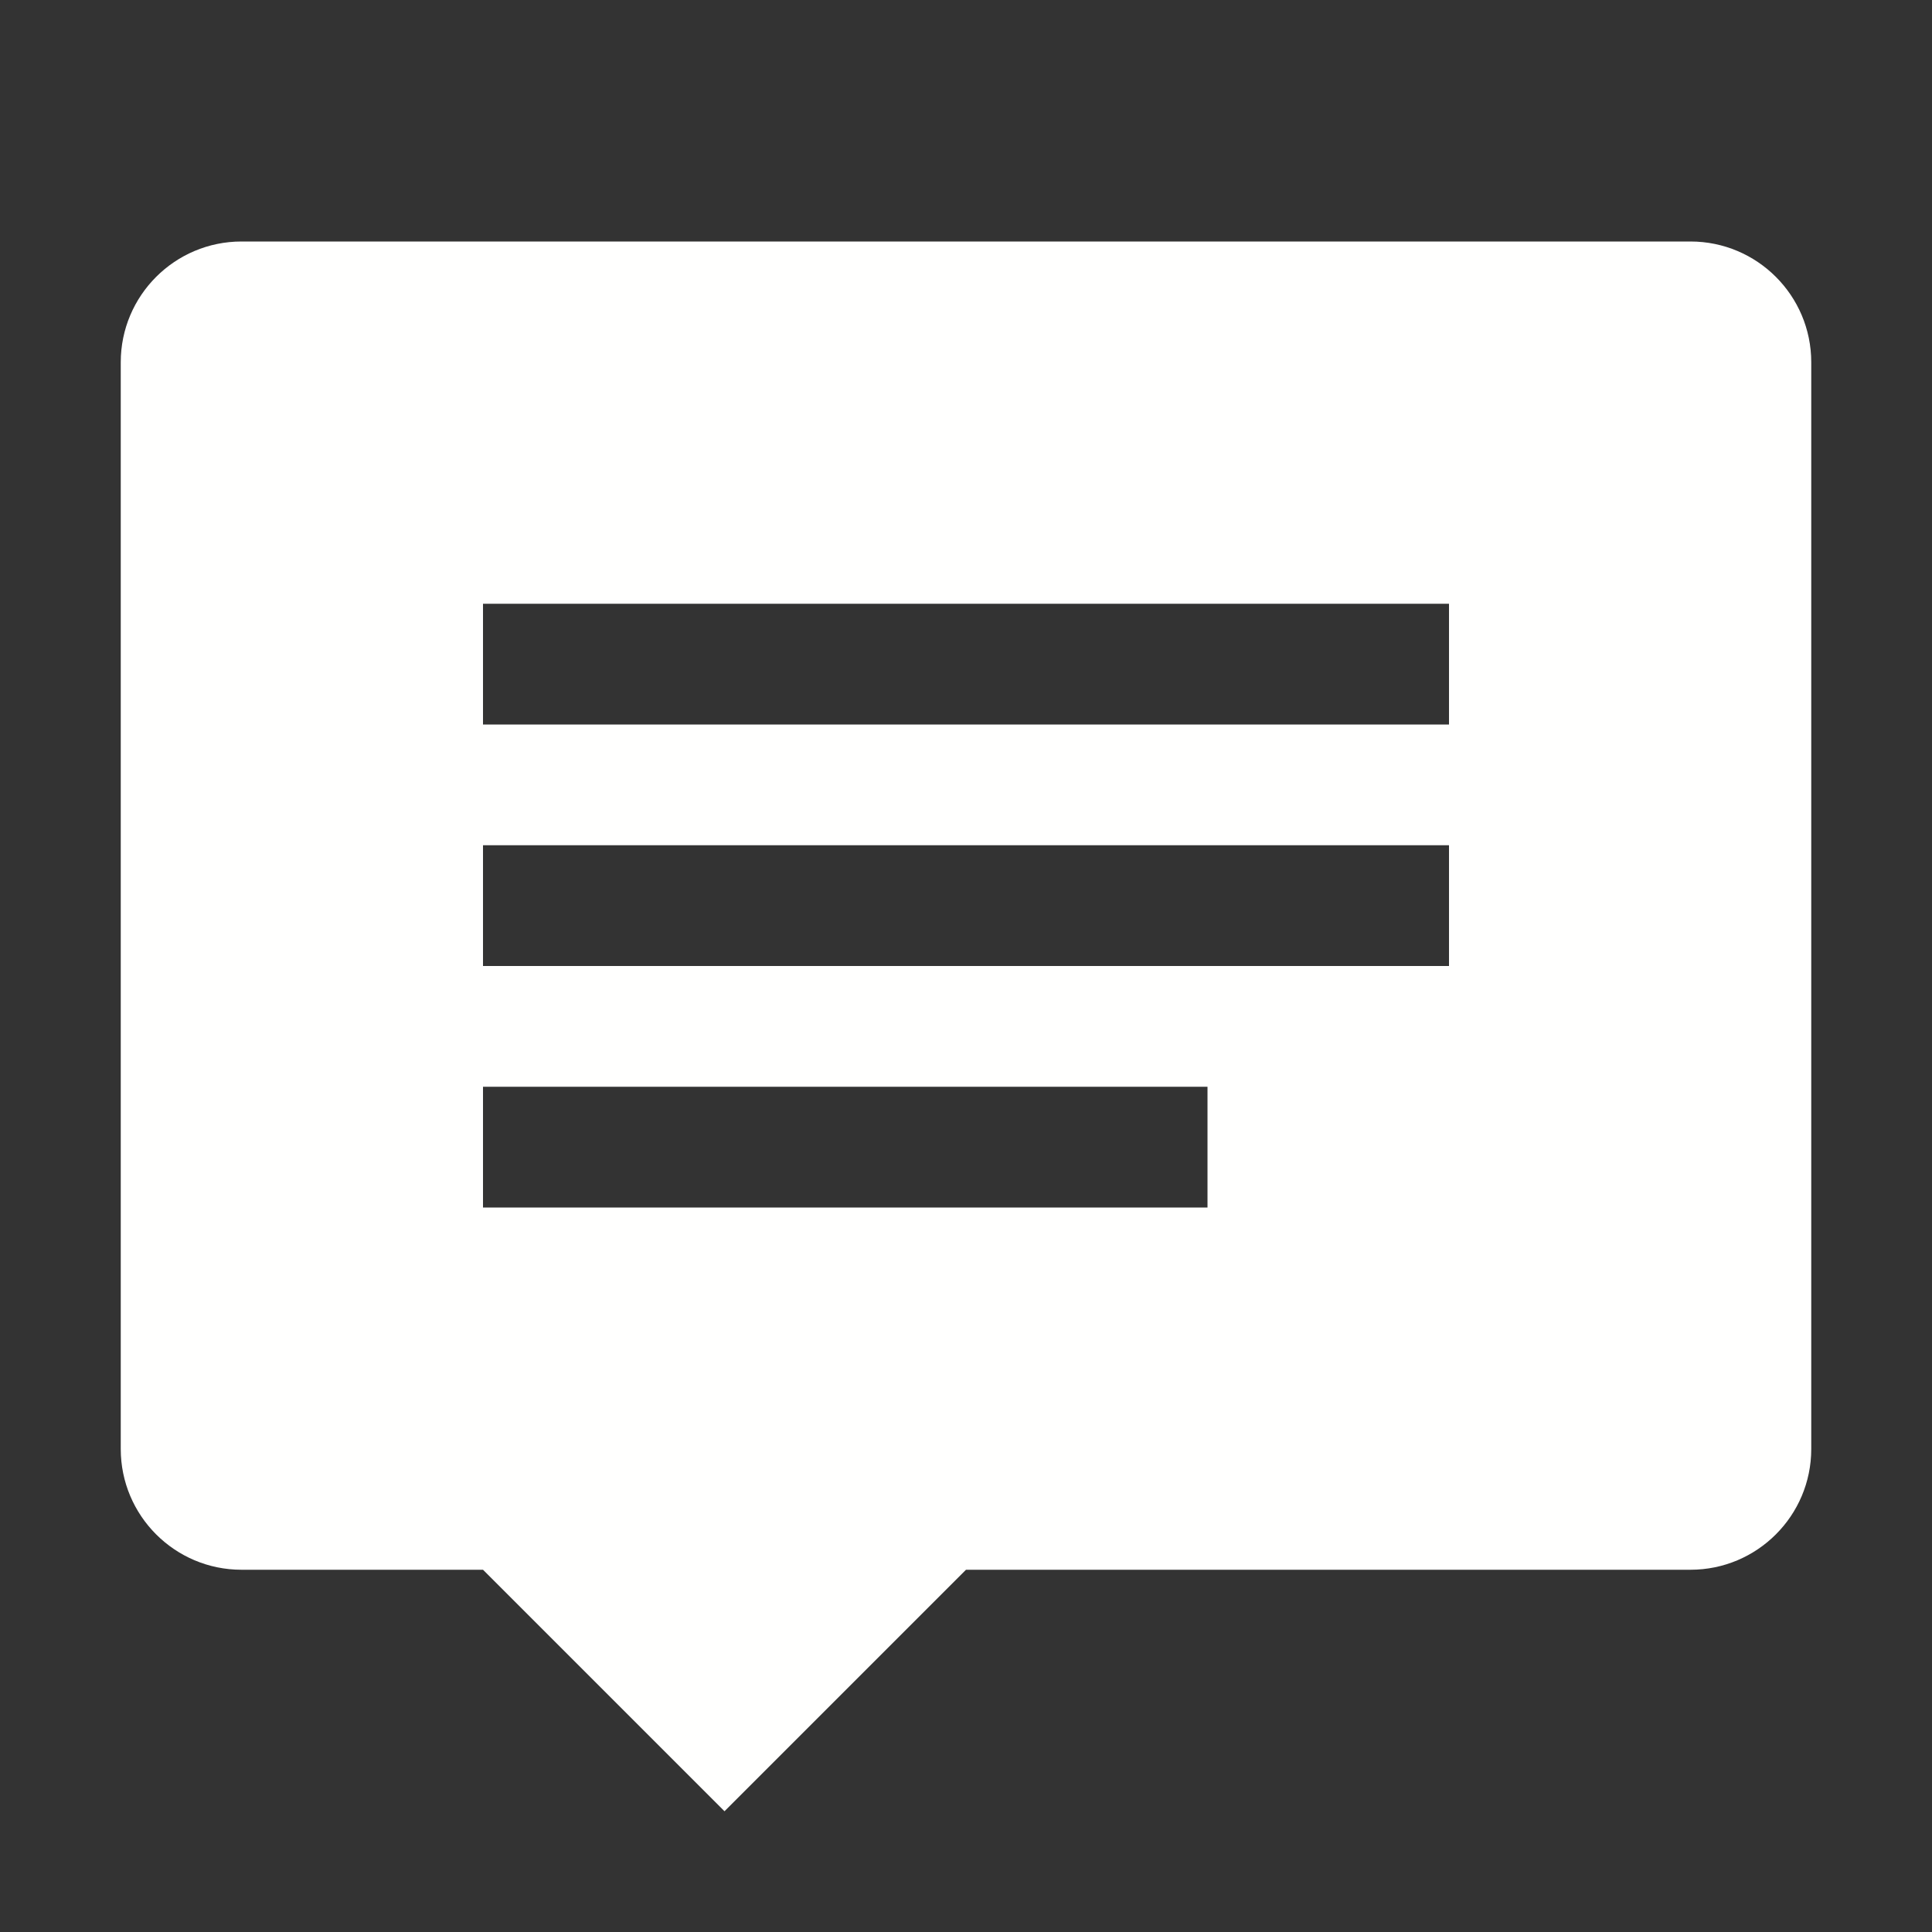 <svg width="16" height="16" viewBox="0 0 16 16" fill="none" xmlns="http://www.w3.org/2000/svg">
<rect x="0" y="0" width="16" height="16" fill="#333333" stroke="none"/>
<path fill-rule="evenodd" clip-rule="evenodd" d="M1 3C1 2.448 1.448 2 2 2H14C14.552 2 15 2.448 15 3V12C15 12.552 14.552 13 14 13H8L6 15L4 13H2C1.448 13 1 12.552 1 12V3ZM4 5H12V6H4V5ZM12 7H4V8H12V7ZM4 9H10V10H4V9Z" fill="#fffffe"/>
</svg>
